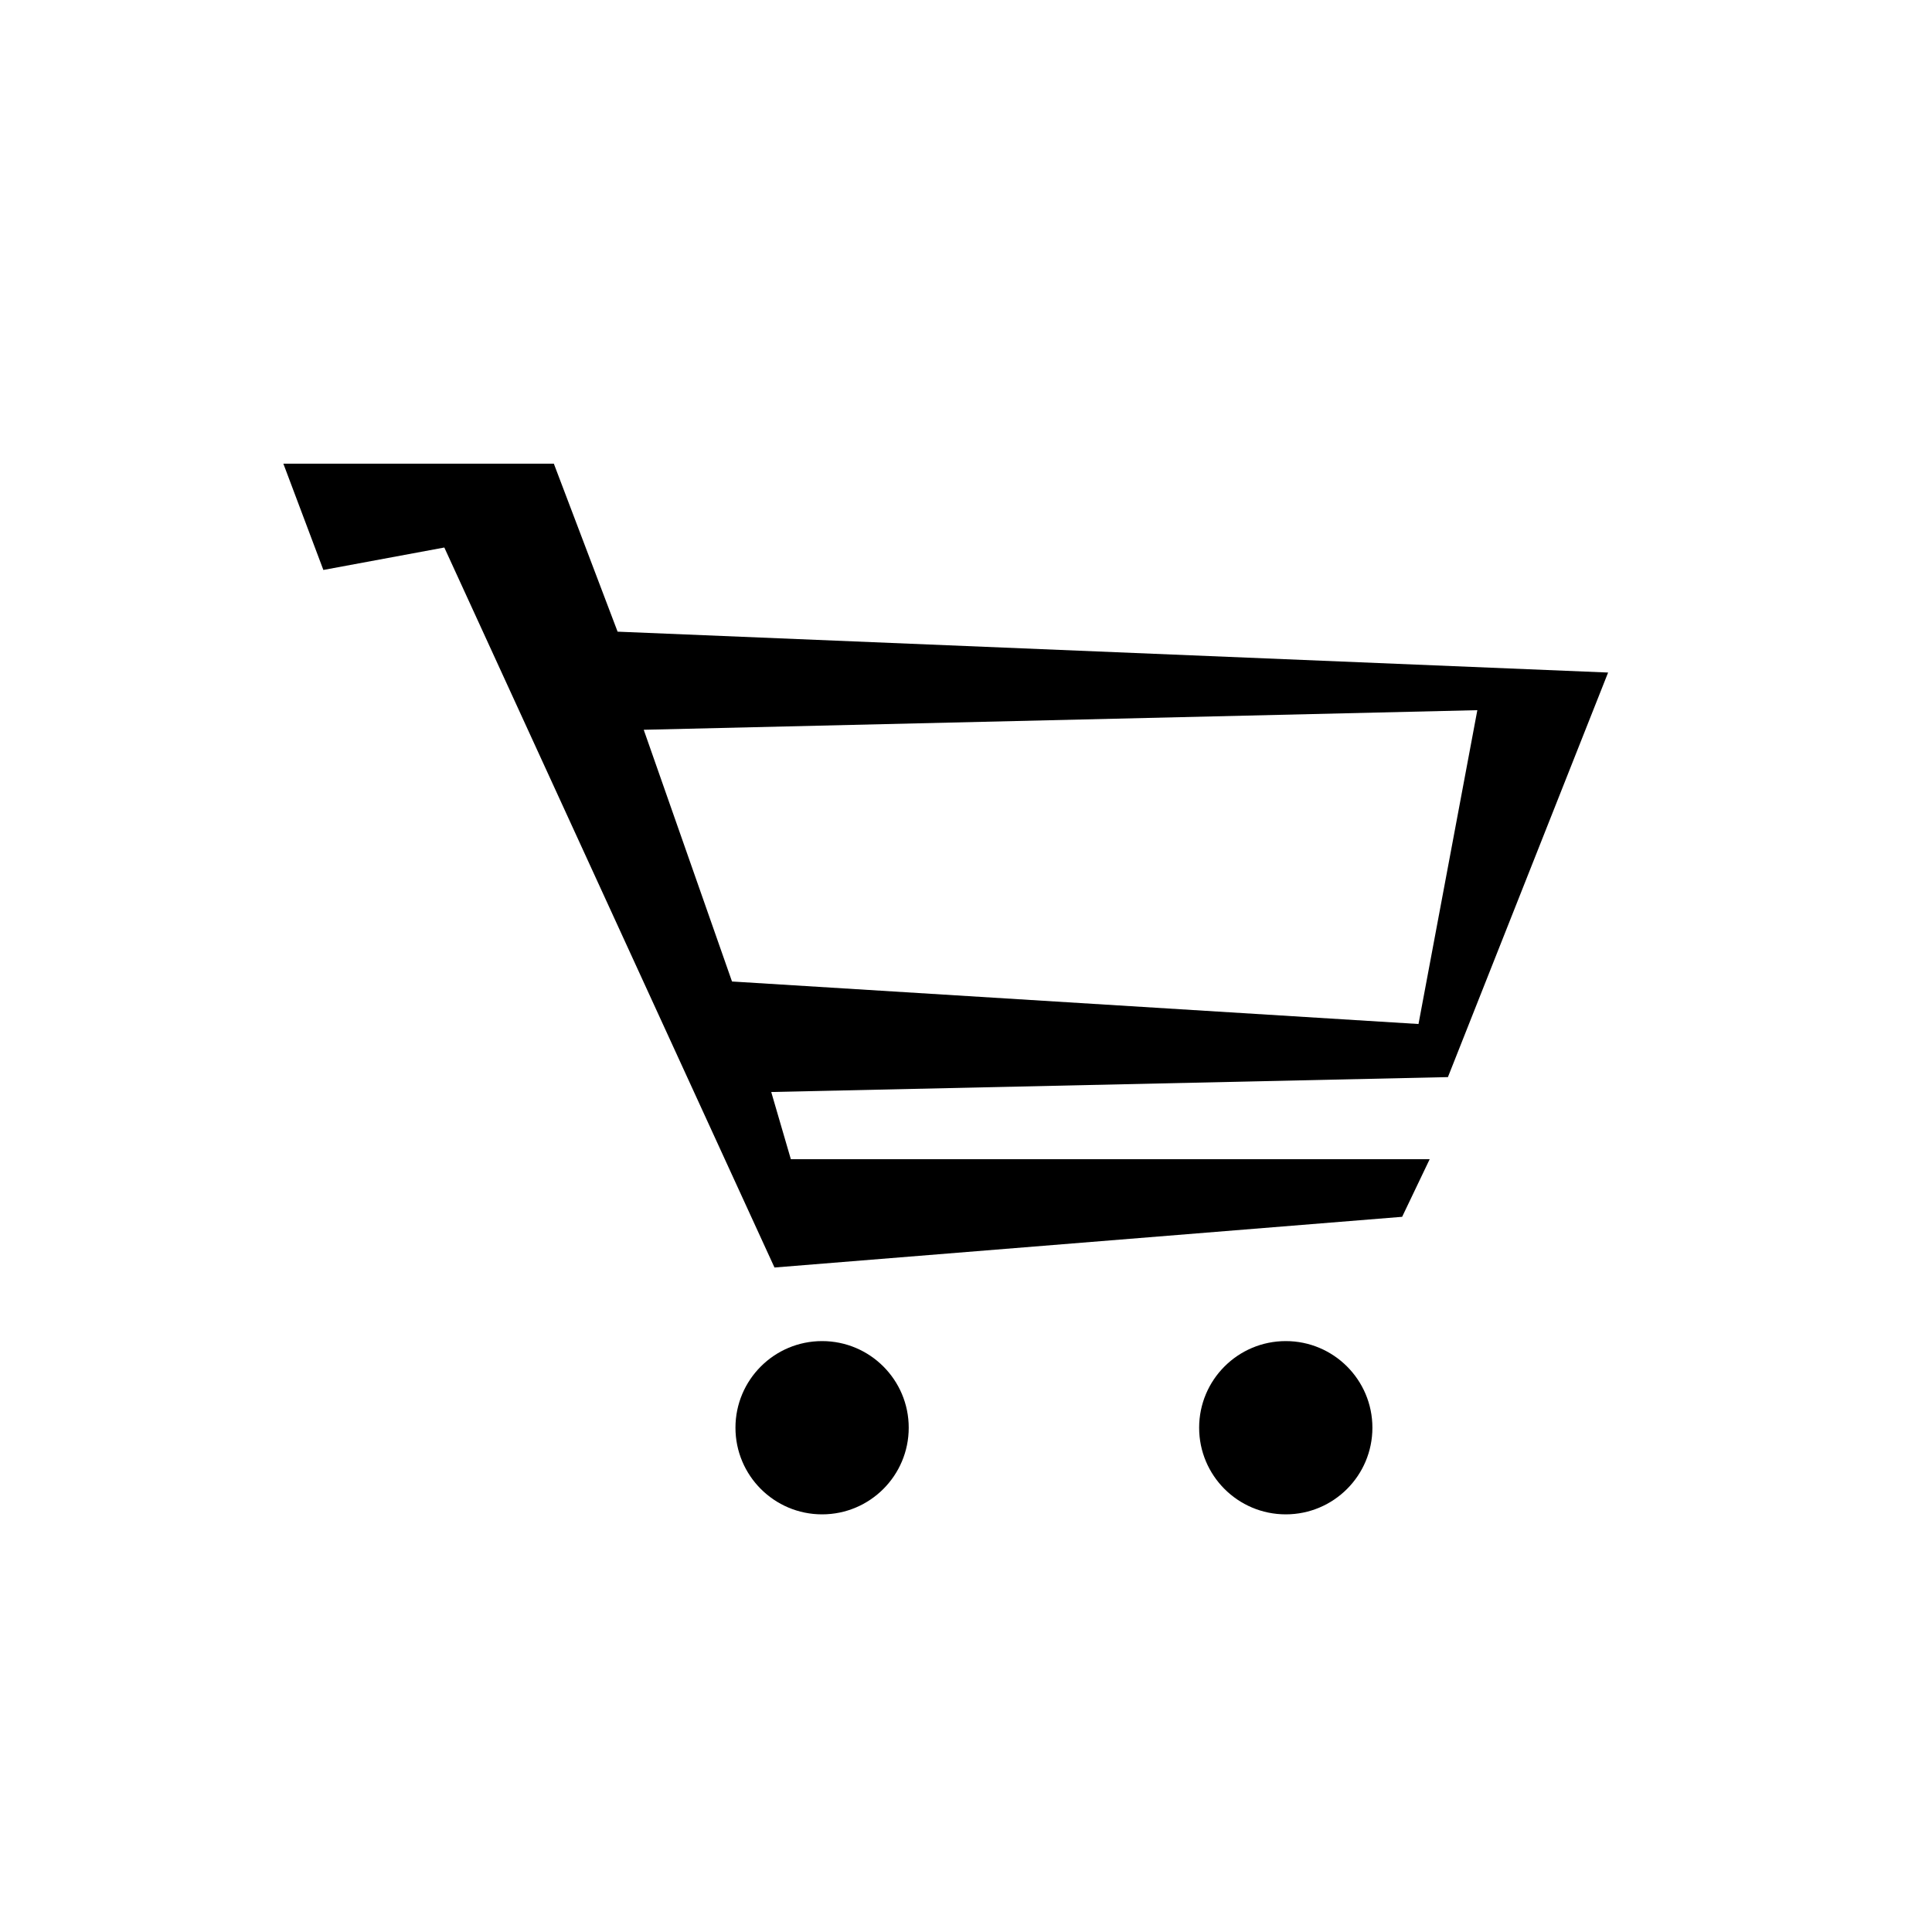 <?xml version="1.0" encoding="utf-8"?>
<!-- Generator: Adobe Illustrator 16.0.0, SVG Export Plug-In . SVG Version: 6.00 Build 0)  -->
<!DOCTYPE svg PUBLIC "-//W3C//DTD SVG 1.1//EN" "http://www.w3.org/Graphics/SVG/1.1/DTD/svg11.dtd">
<svg version="1.1" id="Layer_1" xmlns="http://www.w3.org/2000/svg" xmlns:xlink="http://www.w3.org/1999/xlink" x="0px" y="0px"
	 width="150px" height="150px" viewBox="0 0 150 150" enable-background="new 0 0 150 150" xml:space="preserve">
<path d="M124.853,52.216l-76.903-3.174L43,36H22l3.106,8.251l9.391-1.742l25.634,55.9l48.731-3.936L111,90H61.401l-1.523-5.217
	l52.538-1.157L124.853,52.216z M56.833,76.203L49.979,56.66l64.721-1.522l-4.568,24.366L56.833,76.203z"/>
<circle cx="63.827" cy="110.848" r="6.726"/>
<circle cx="99.827" cy="110.848" r="6.726"/>
</svg>
